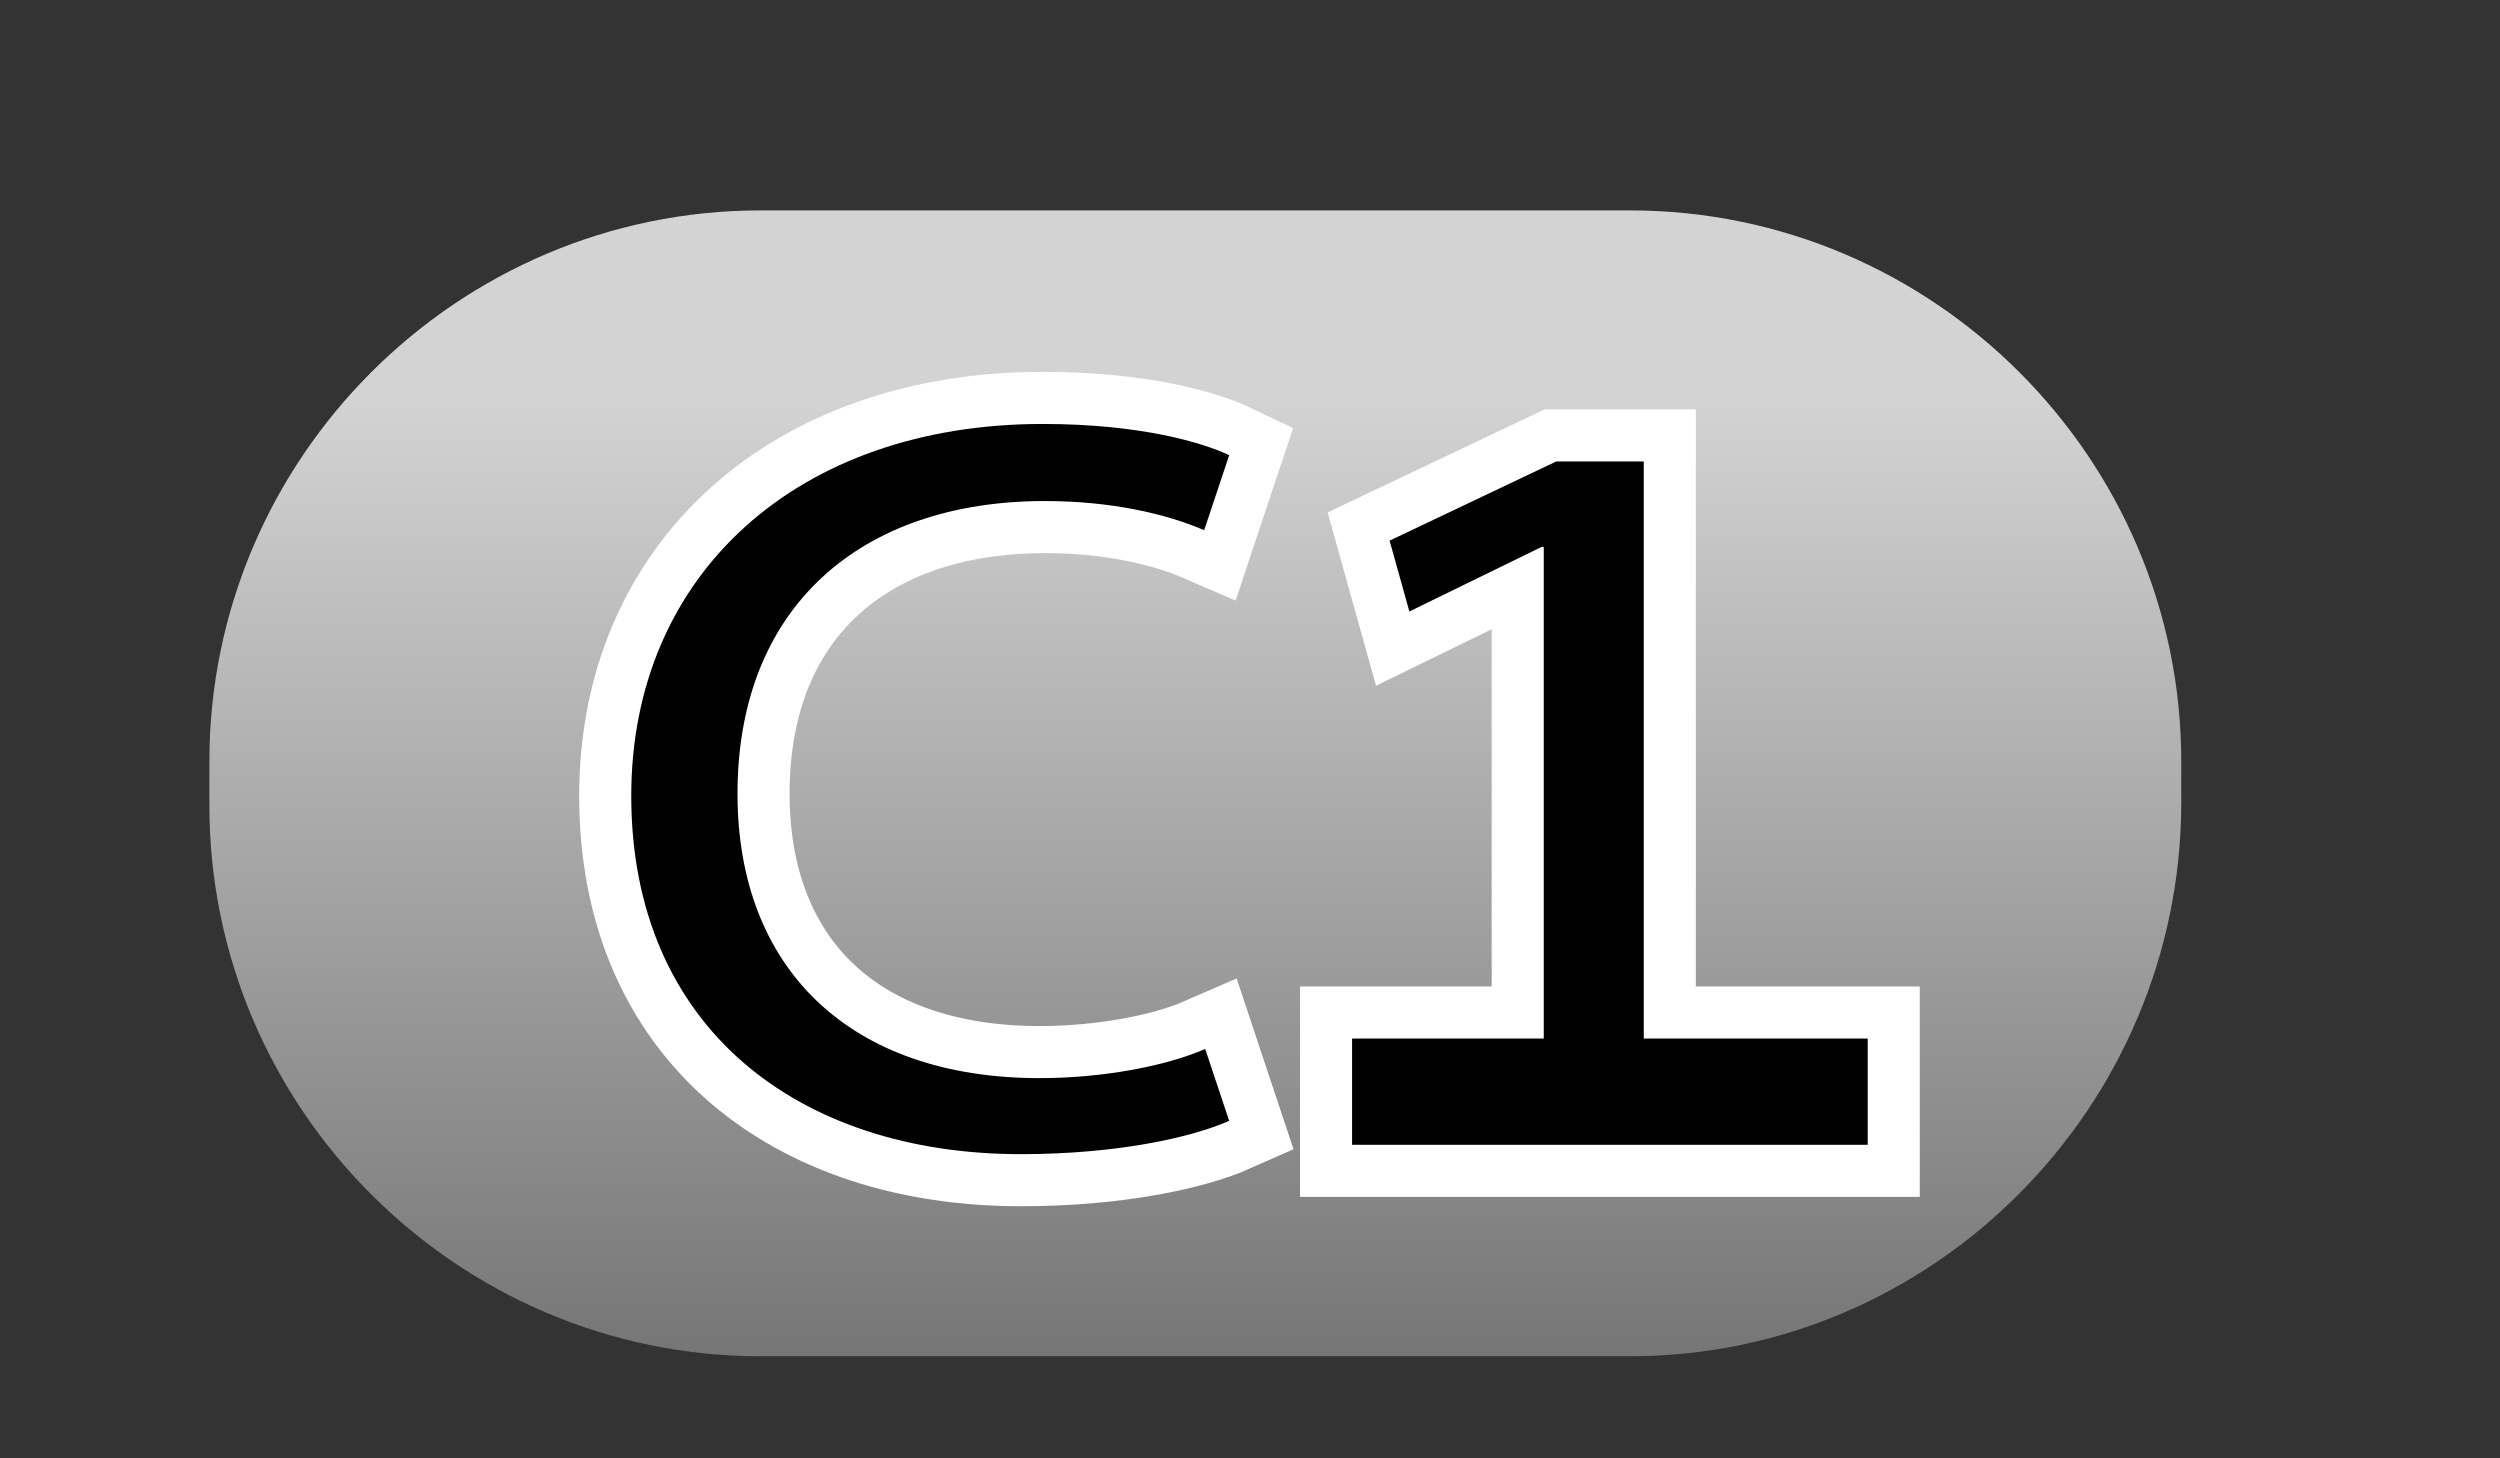 <?xml version="1.0" encoding="utf-8"?>
<!-- Generator: Adobe Illustrator 26.0.2, SVG Export Plug-In . SVG Version: 6.00 Build 0)  -->
<svg version="1.1" id="Layer_1" xmlns="http://www.w3.org/2000/svg" xmlns:xlink="http://www.w3.org/1999/xlink" x="0px" y="0px"
	 viewBox="0 0 24 14" style="enable-background:new 0 0 24 14;" xml:space="preserve">
<rect x="0" y="0" width="24" height="14" fill="#333333" stroke="none"/>
<style type="text/css">
	.st0{fill:url(#SVGID_1_);}
	.st1{stroke:#FFFFFF;stroke-miterlimit:10;}
</style>
<g>
	<g>
		<linearGradient id="SVGID_1_" gradientUnits="userSpaceOnUse" x1="11.471" y1="2.025" x2="11.471" y2="13.125">
			<stop  offset="0.161" style="stop-color:#D3D3D3"/>
			<stop  offset="0.987" style="stop-color:#767676"/>
		</linearGradient>
		<path class="st0" d="M15.65,13.02H7.3c-2.91,0-5.29-2.38-5.29-5.29V7.31c0-2.91,2.38-5.29,5.29-5.29h8.35
			c2.91,0,5.29,2.38,5.29,5.29v0.41C20.93,10.64,18.55,13.02,15.65,13.02z"/>
		<g>
			<path class="st1" d="M11.8,10.76c-0.36,0.16-1.08,0.32-2,0.32c-2.13,0-3.74-1.21-3.74-3.44c0-2.13,1.6-3.57,3.95-3.57
				c0.94,0,1.54,0.18,1.79,0.3l-0.24,0.72c-0.37-0.16-0.9-0.28-1.53-0.28c-1.77,0-2.95,1.02-2.95,2.81c0,1.67,1.07,2.73,2.9,2.73
				c0.59,0,1.2-0.11,1.59-0.28L11.8,10.76z"/>
			<polygon class="st1" points="15.78,9.97 15.78,4.43 14.94,4.43 13.34,5.19 13.53,5.87 14.8,5.25 14.82,5.25 14.82,9.97 
				12.98,9.97 12.98,10.99 14.82,10.99 15.78,10.99 17.93,10.99 17.93,9.97 			"/>
		</g>
	</g>
	<g>
		<path d="M11.8,10.76c-0.36,0.16-1.08,0.32-2,0.32c-2.13,0-3.74-1.21-3.74-3.44c0-2.13,1.6-3.57,3.95-3.57
			c0.94,0,1.54,0.18,1.79,0.3l-0.24,0.72c-0.37-0.16-0.9-0.28-1.53-0.28c-1.77,0-2.95,1.02-2.95,2.81c0,1.67,1.07,2.73,2.9,2.73
			c0.59,0,1.2-0.11,1.59-0.28L11.8,10.76z"/>
		<polygon points="15.78,9.97 15.78,4.43 14.94,4.43 13.34,5.19 13.53,5.87 14.8,5.25 14.82,5.25 14.82,9.97 12.98,9.97 
			12.98,10.99 14.82,10.99 15.78,10.99 17.93,10.99 17.93,9.97 		"/>
	</g>
</g>
</svg>
